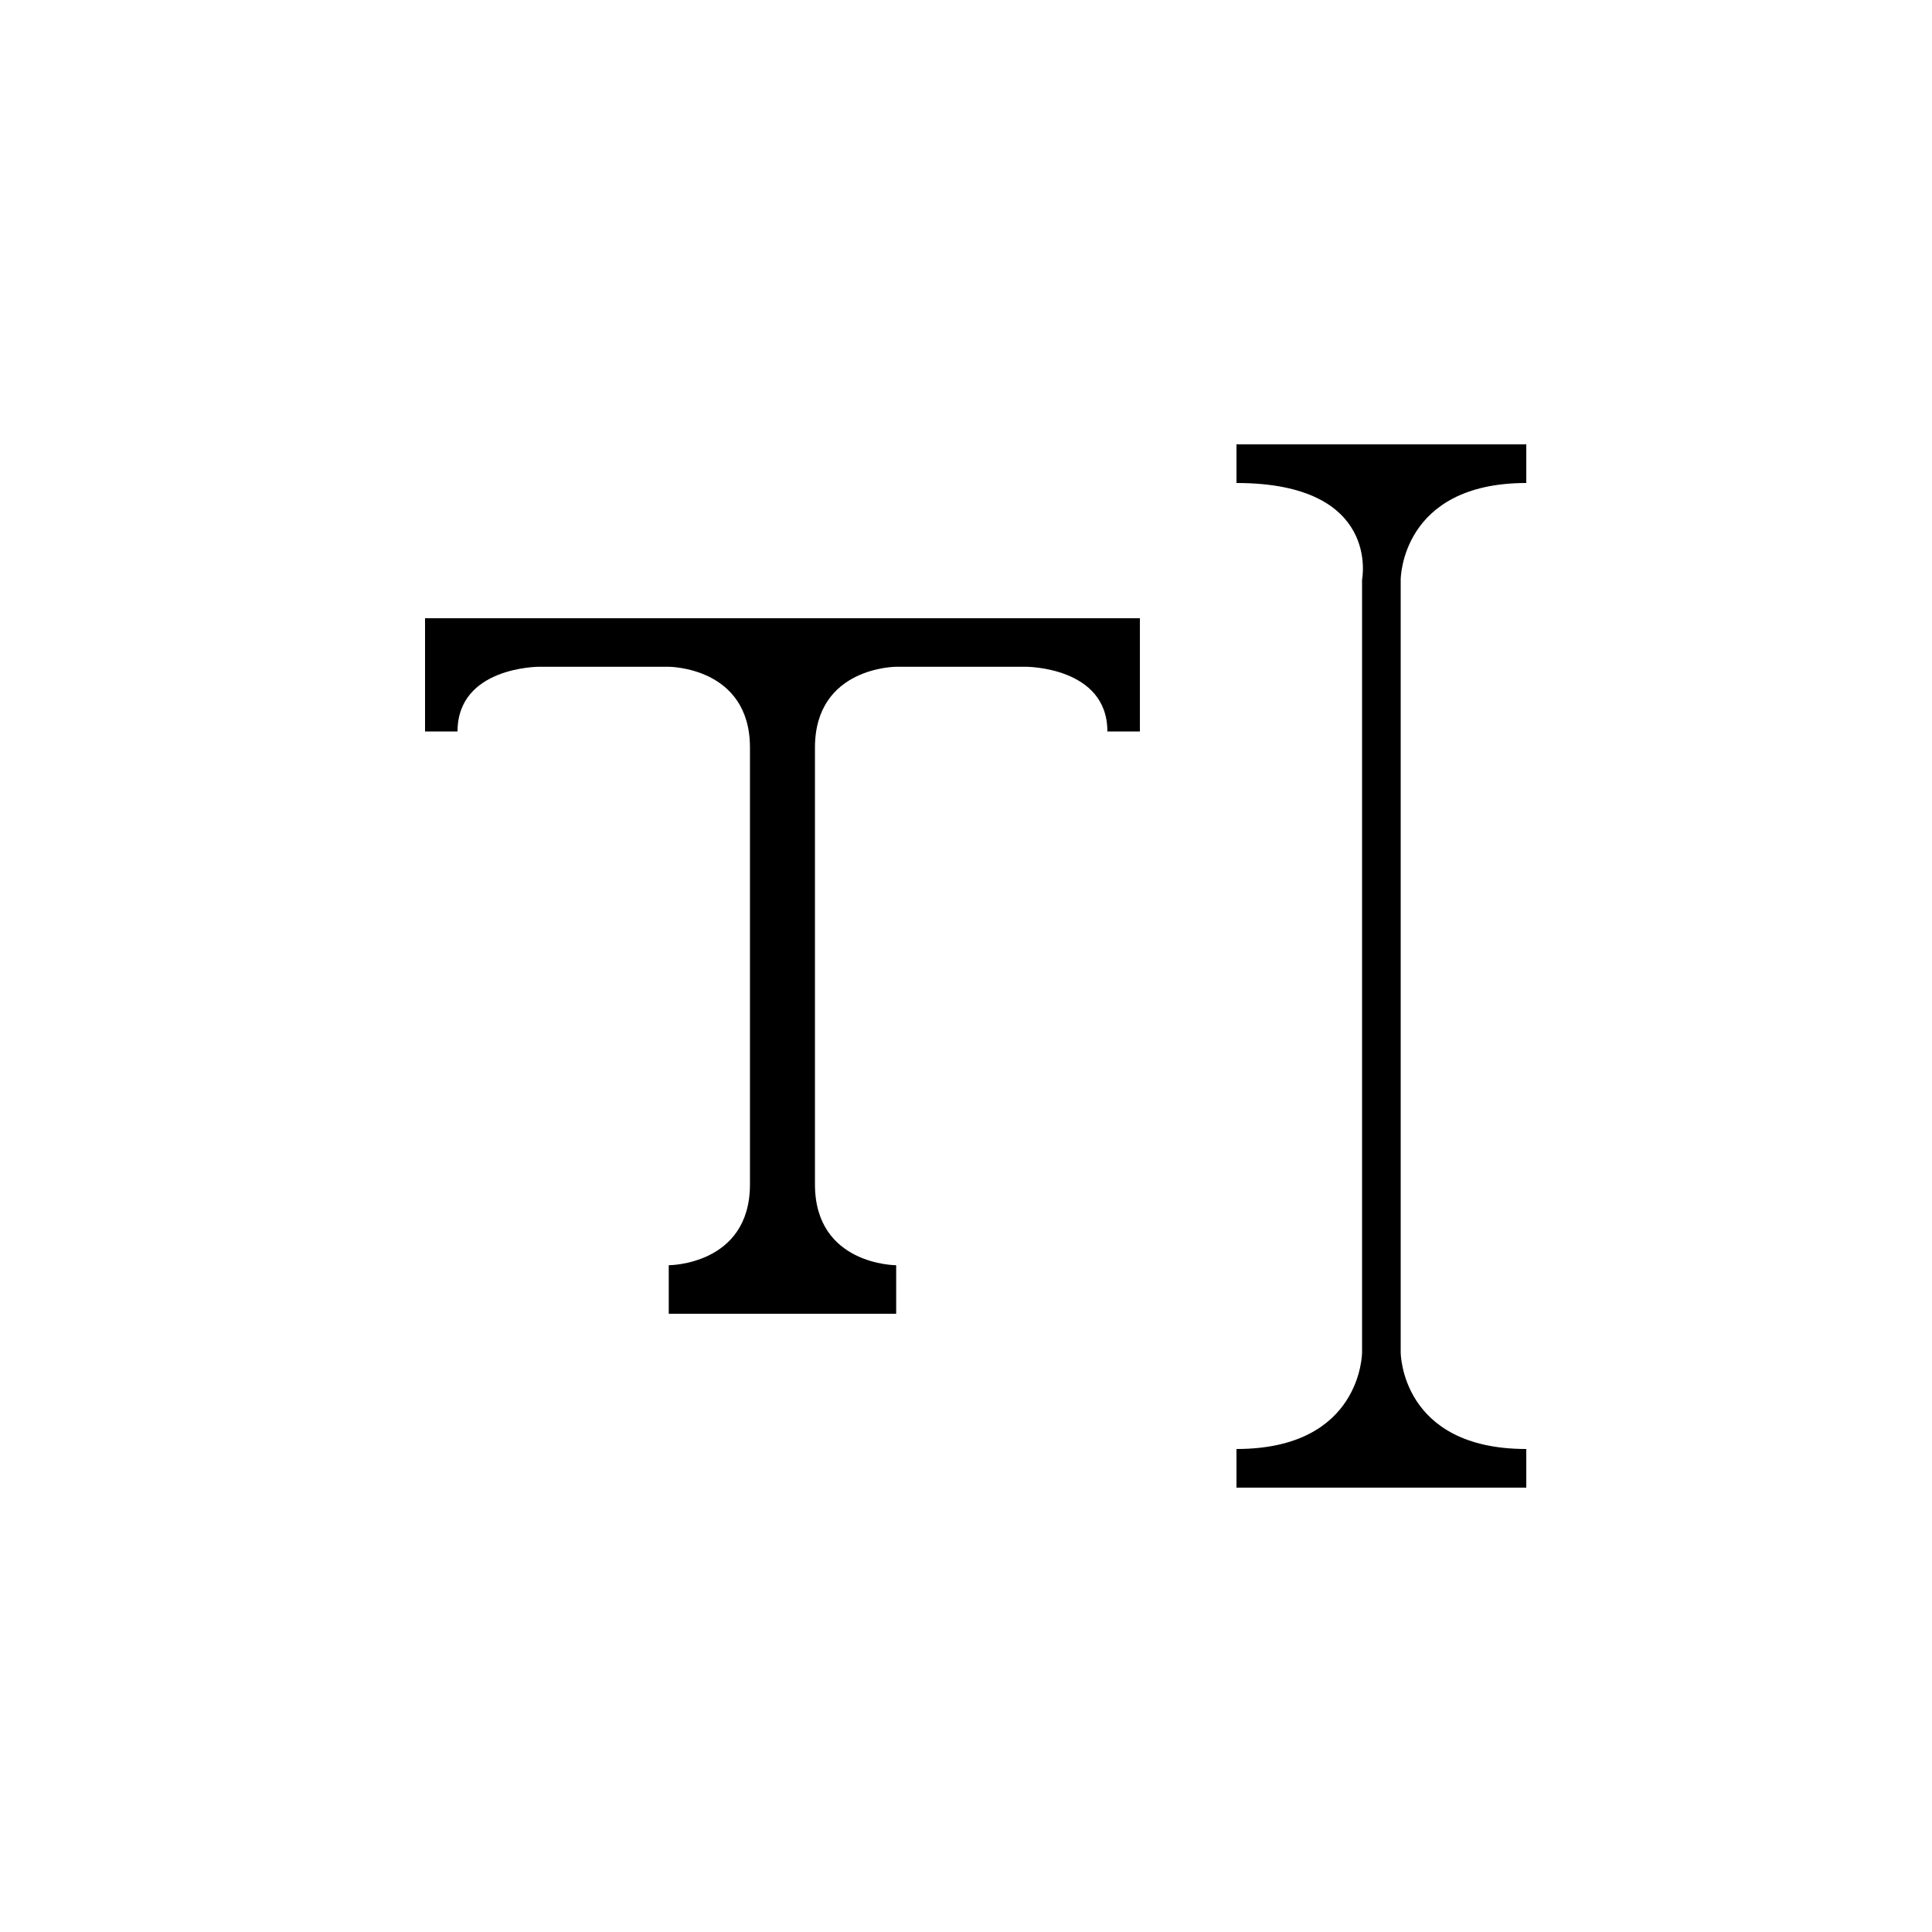 <?xml version="1.0" encoding="UTF-8" standalone="no"?>
<svg width="100px" height="100px" viewBox="0 0 100 100" version="1.1" xmlns="http://www.w3.org/2000/svg" xmlns:xlink="http://www.w3.org/1999/xlink" xmlns:sketch="http://www.bohemiancoding.com/sketch/ns">
    <!-- Generator: Sketch 3.3.2 (12043) - http://www.bohemiancoding.com/sketch -->
    <title>16-05-2015 - text</title>
    <desc>Created with Sketch.</desc>
    <defs></defs>
    <g id="January" stroke="none" stroke-width="1" fill="none" fill-rule="evenodd" sketch:type="MSPage">
        <g id="16-05-2015---text" sketch:type="MSArtboardGroup" fill="#000000">
            <path d="M34.614,65.488 C34.614,65.488 38.818,65.488 38.818,61.302 L38.818,38.698 C38.818,34.512 34.614,34.512 34.614,34.512 L27.886,34.512 C27.886,34.512 23.682,34.512 23.682,37.86 L22,37.86 L22,32 L59,32 L59,37.86 L57.318,37.86 C57.318,34.512 53.114,34.512 53.114,34.512 L46.386,34.512 C46.386,34.512 42.182,34.512 42.182,38.698 L42.182,61.302 C42.182,65.488 46.386,65.488 46.386,65.488 L46.386,68 L34.614,68 L34.614,65.488 Z M64,75 C70.5,75 70.5,70 70.5,70 L70.5,30 C70.5,30 71.5,25 64,25 C64,24.971 64,23 64,23 L79,23 L79,25 C72.5,25 72.5,30 72.5,30 L72.5,70 C72.5,70 72.5,75 79,75 L79,77 L64,77 L64,75 Z" id="text" sketch:type="MSShapeGroup"></path>
        </g>
    </g>
</svg>